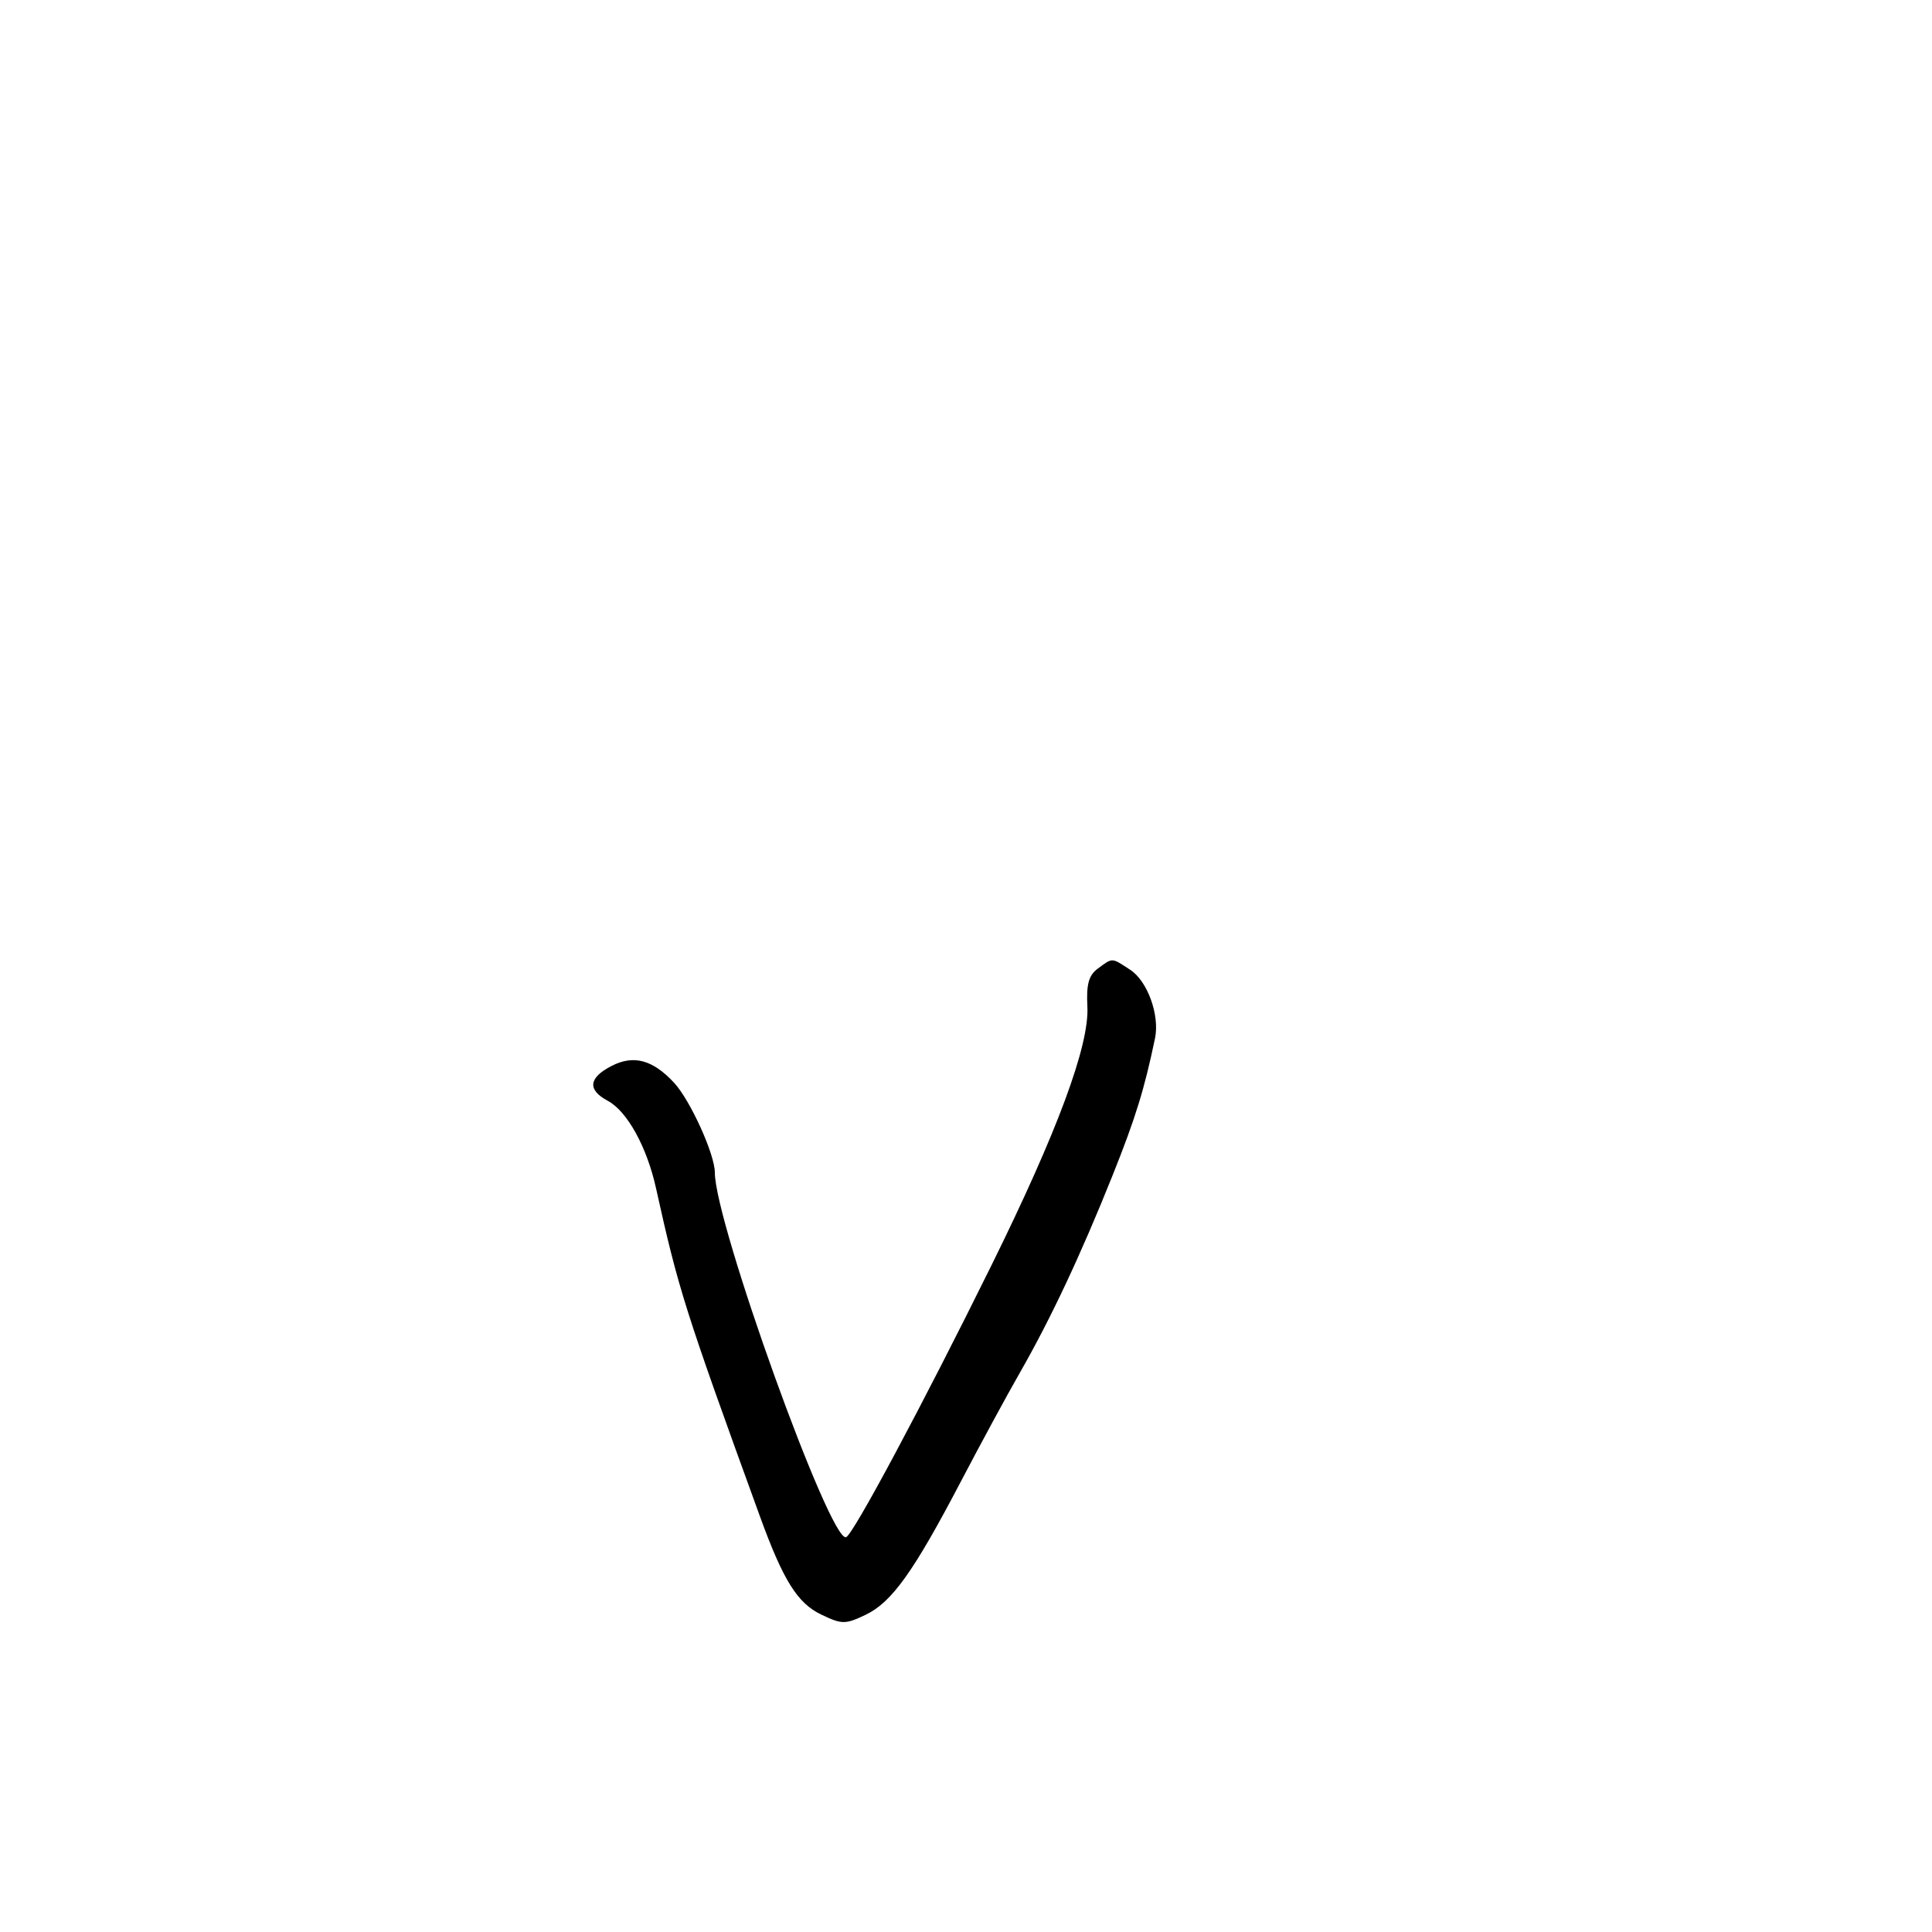 <svg xmlns="http://www.w3.org/2000/svg" width="300" height="300" viewBox="0 0 300 300" version="1.1">
	<path d="M 170.498 150.378 C 169.055 151.433, 168.669 152.822, 168.849 156.308 C 169.161 162.334, 164.185 175.750, 153.942 196.500 C 143.286 218.088, 132.449 238.353, 131.377 238.697 C 128.866 239.504, 111 189.853, 111 182.069 C 111 179.252, 107.187 170.847, 104.683 168.144 C 101.351 164.547, 98.383 163.751, 94.944 165.529 C 91.384 167.370, 91.187 169.227, 94.372 170.932 C 97.386 172.545, 100.445 178.084, 101.865 184.500 C 105.351 200.252, 106.323 203.321, 117.991 235.433 C 121.614 245.405, 123.828 248.950, 127.538 250.719 C 130.741 252.247, 131.255 252.249, 134.412 250.743 C 138.482 248.803, 141.863 244.069, 149.228 230 C 152.252 224.225, 156.362 216.644, 158.363 213.154 C 163.136 204.826, 167.841 194.812, 172.766 182.500 C 176.319 173.616, 177.693 169.178, 179.351 161.226 C 180.099 157.640, 178.191 152.355, 175.517 150.603 C 172.565 148.669, 172.819 148.680, 170.498 150.378" stroke="none" fill="black" fill-rule="evenodd"/>
</svg>